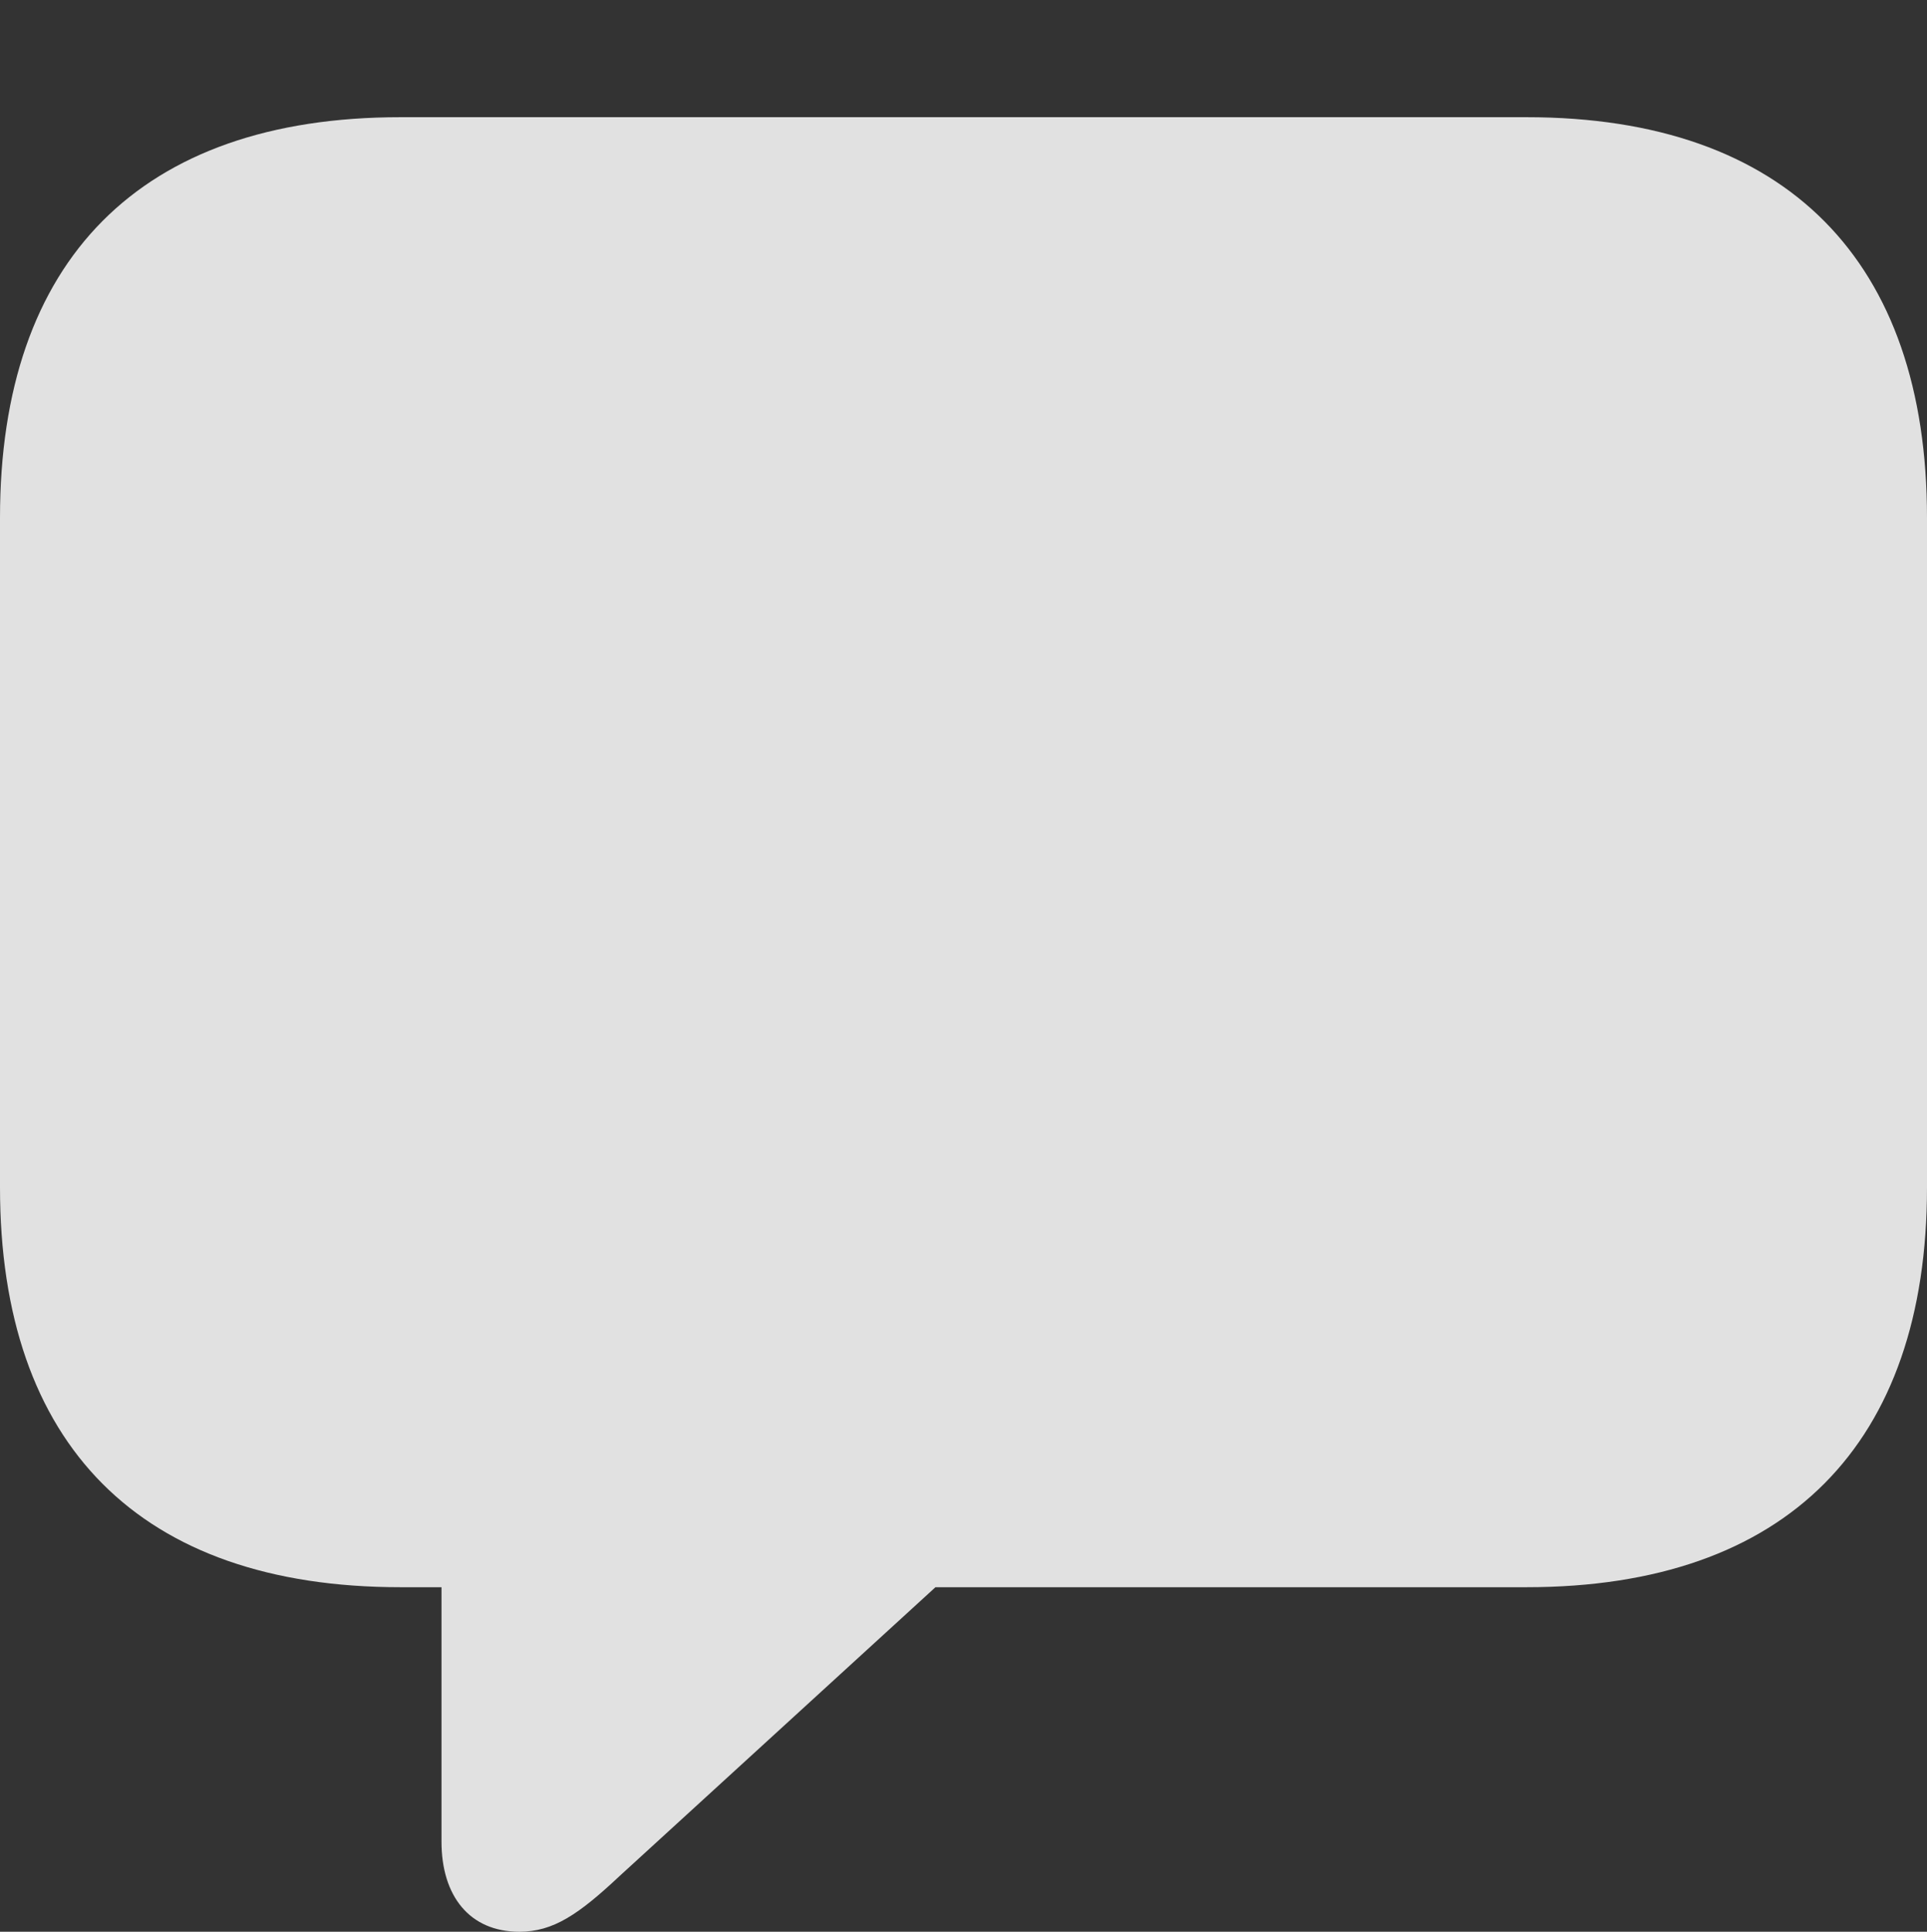 <?xml version="1.0" encoding="UTF-8"?>
<!--Generator: Apple Native CoreSVG 175.5-->
<!DOCTYPE svg
  PUBLIC "-//W3C//DTD SVG 1.1//EN"
  "http://www.w3.org/Graphics/SVG/1.1/DTD/svg11.dtd">
<svg
  version="1.1"
  xmlns="http://www.w3.org/2000/svg"
  width="17.219"
  height="17.258">
  <rect width="100%" height="100%" fill="#333333" stroke="none"/>
  <g>
    <rect height="17.258" opacity="0" width="17.219" x="0" y="0"/>
    <path d="M4.641 17.258C4.945 17.258 5.172 17.102 5.539 16.758L8.359 14.18L13.641 14.18C15.969 14.18 17.219 12.898 17.219 10.609L17.219 4.625C17.219 2.336 15.969 1.047 13.641 1.047L3.578 1.047C1.25 1.047 0 2.328 0 4.625L0 10.609C0 12.906 1.25 14.18 3.578 14.18L3.945 14.18L3.945 16.453C3.945 16.938 4.195 17.258 4.641 17.258Z" fill="#ffffff" fill-opacity="0.85"/>
  </g>
</svg>
